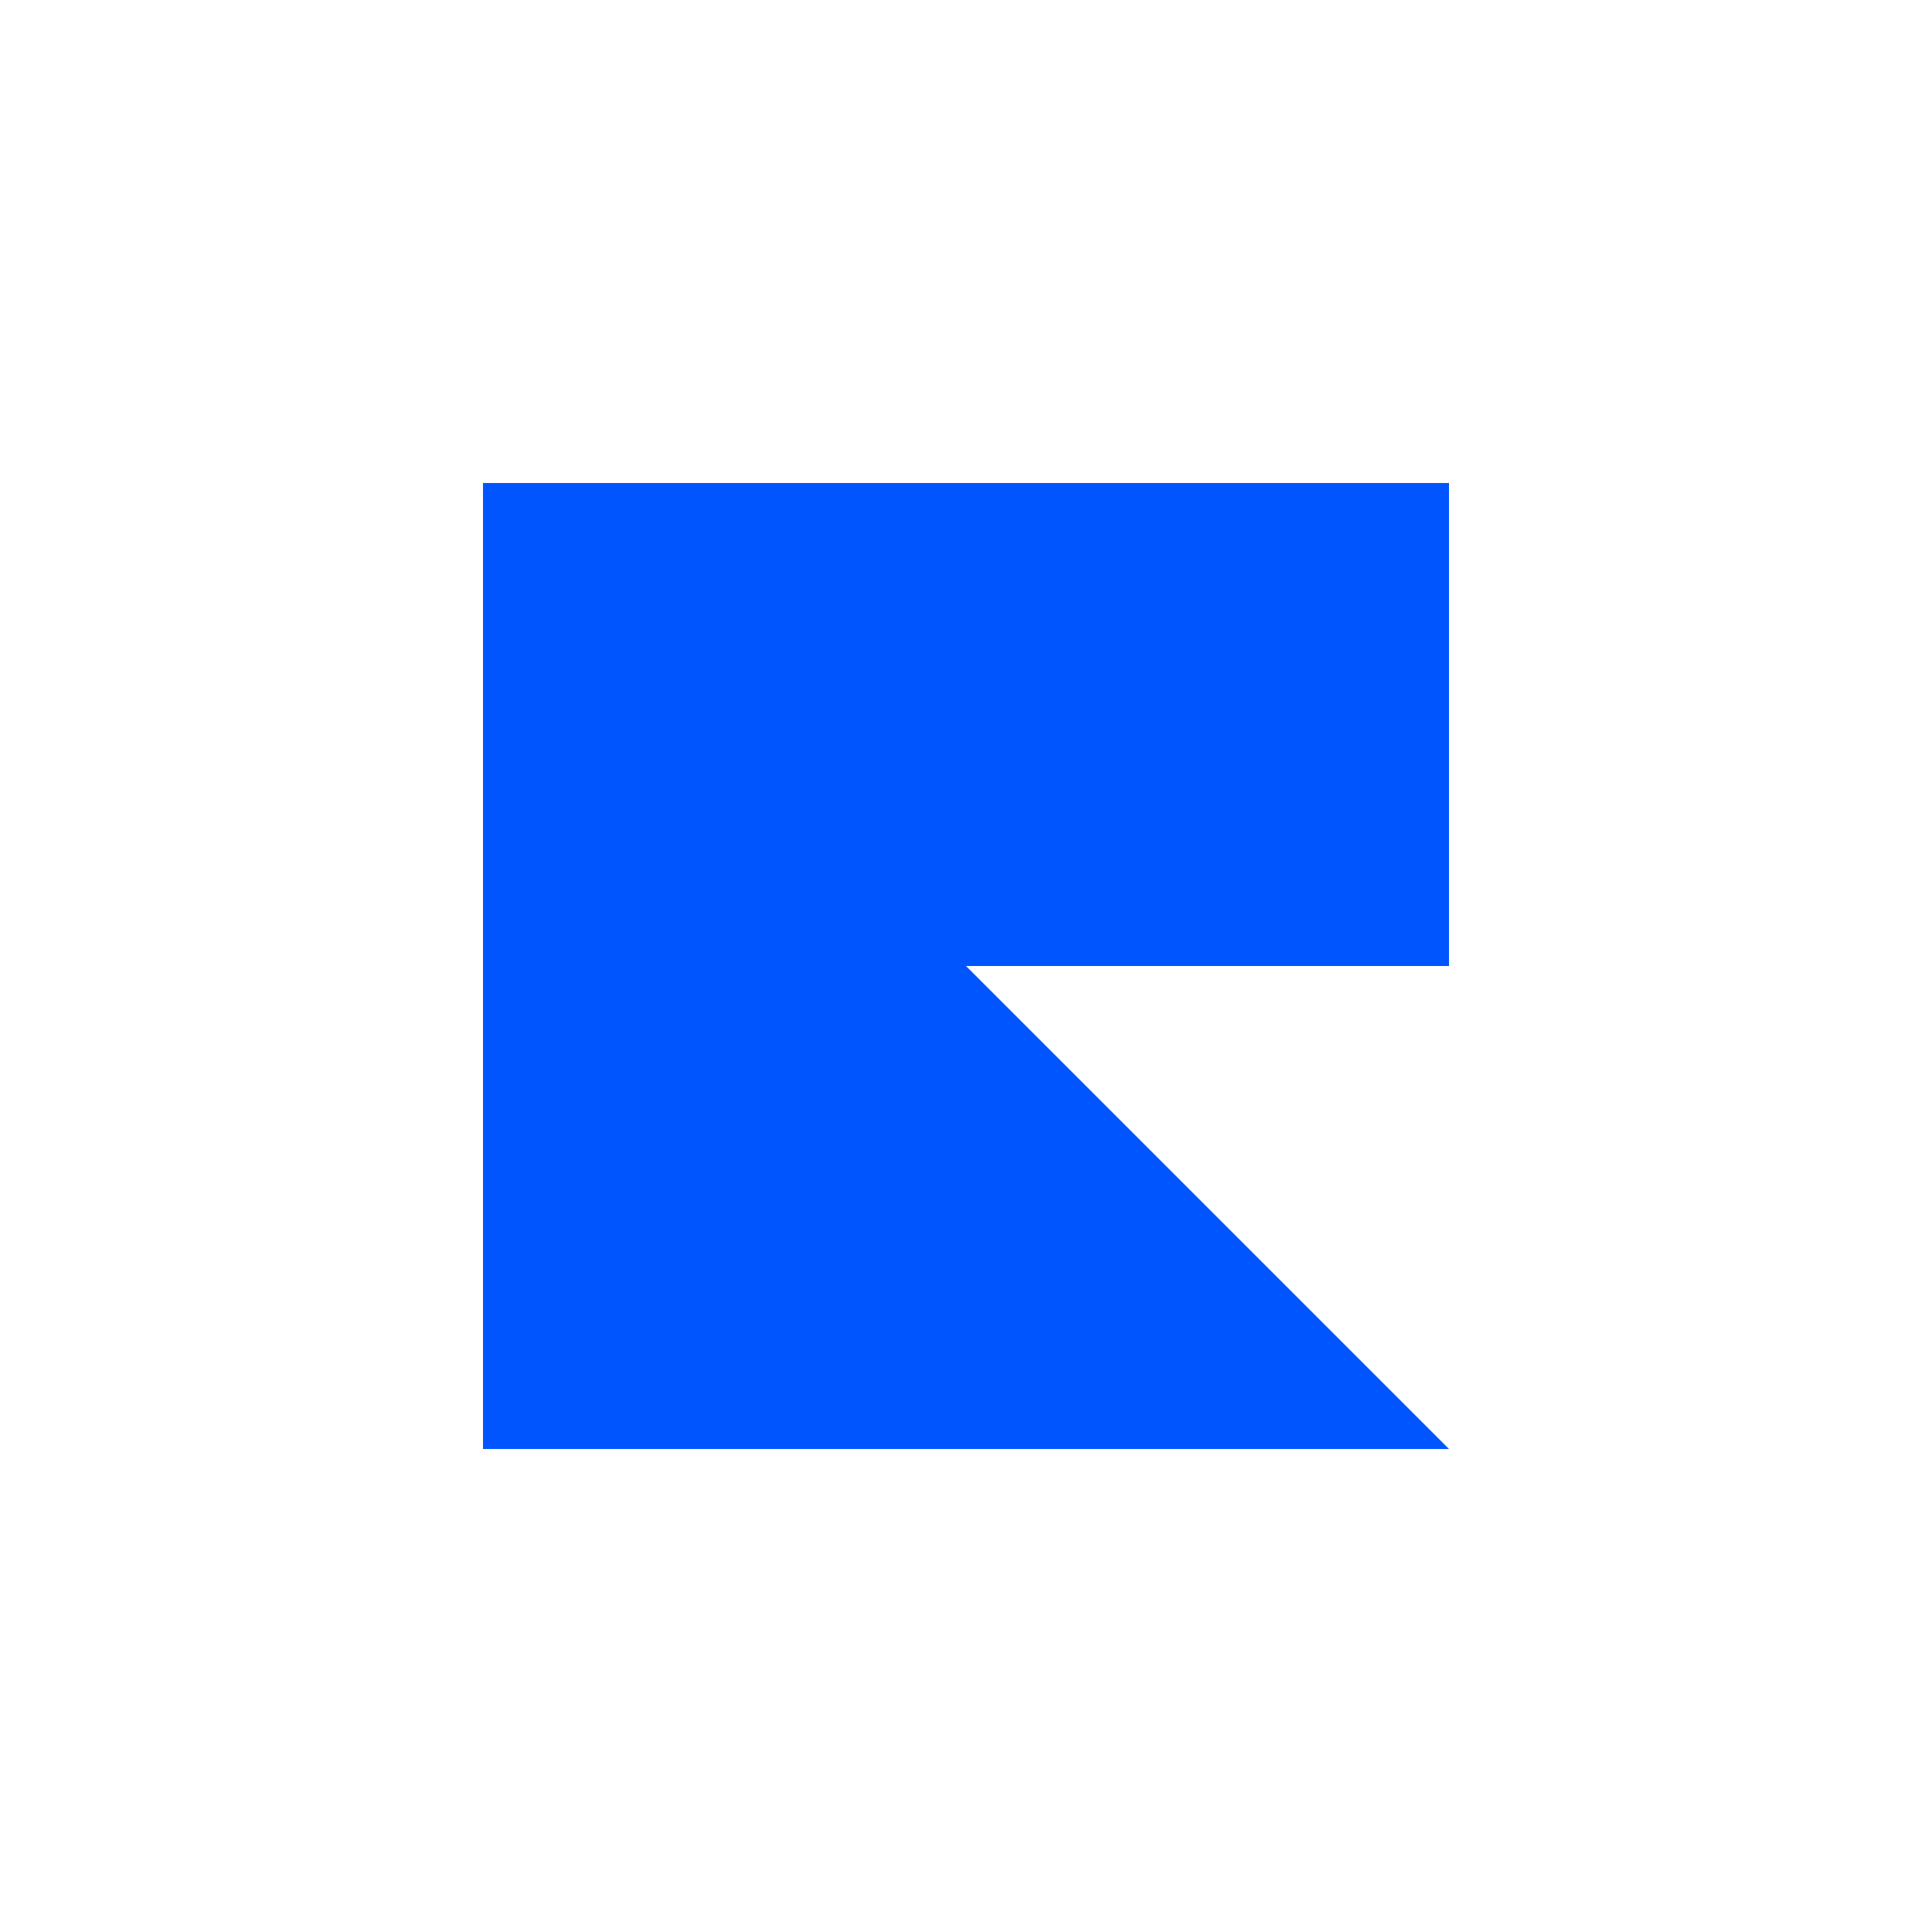 <svg width="180" height="180" viewBox="0 0 180 180" fill="none" xmlns="http://www.w3.org/2000/svg">
  <path d="M45 45h90v45H90v45H45V45Z" fill="#0055FF"/>
  <path d="M45 135v-45h45l45 45H45Z" fill="#0055FF"/>
</svg> 